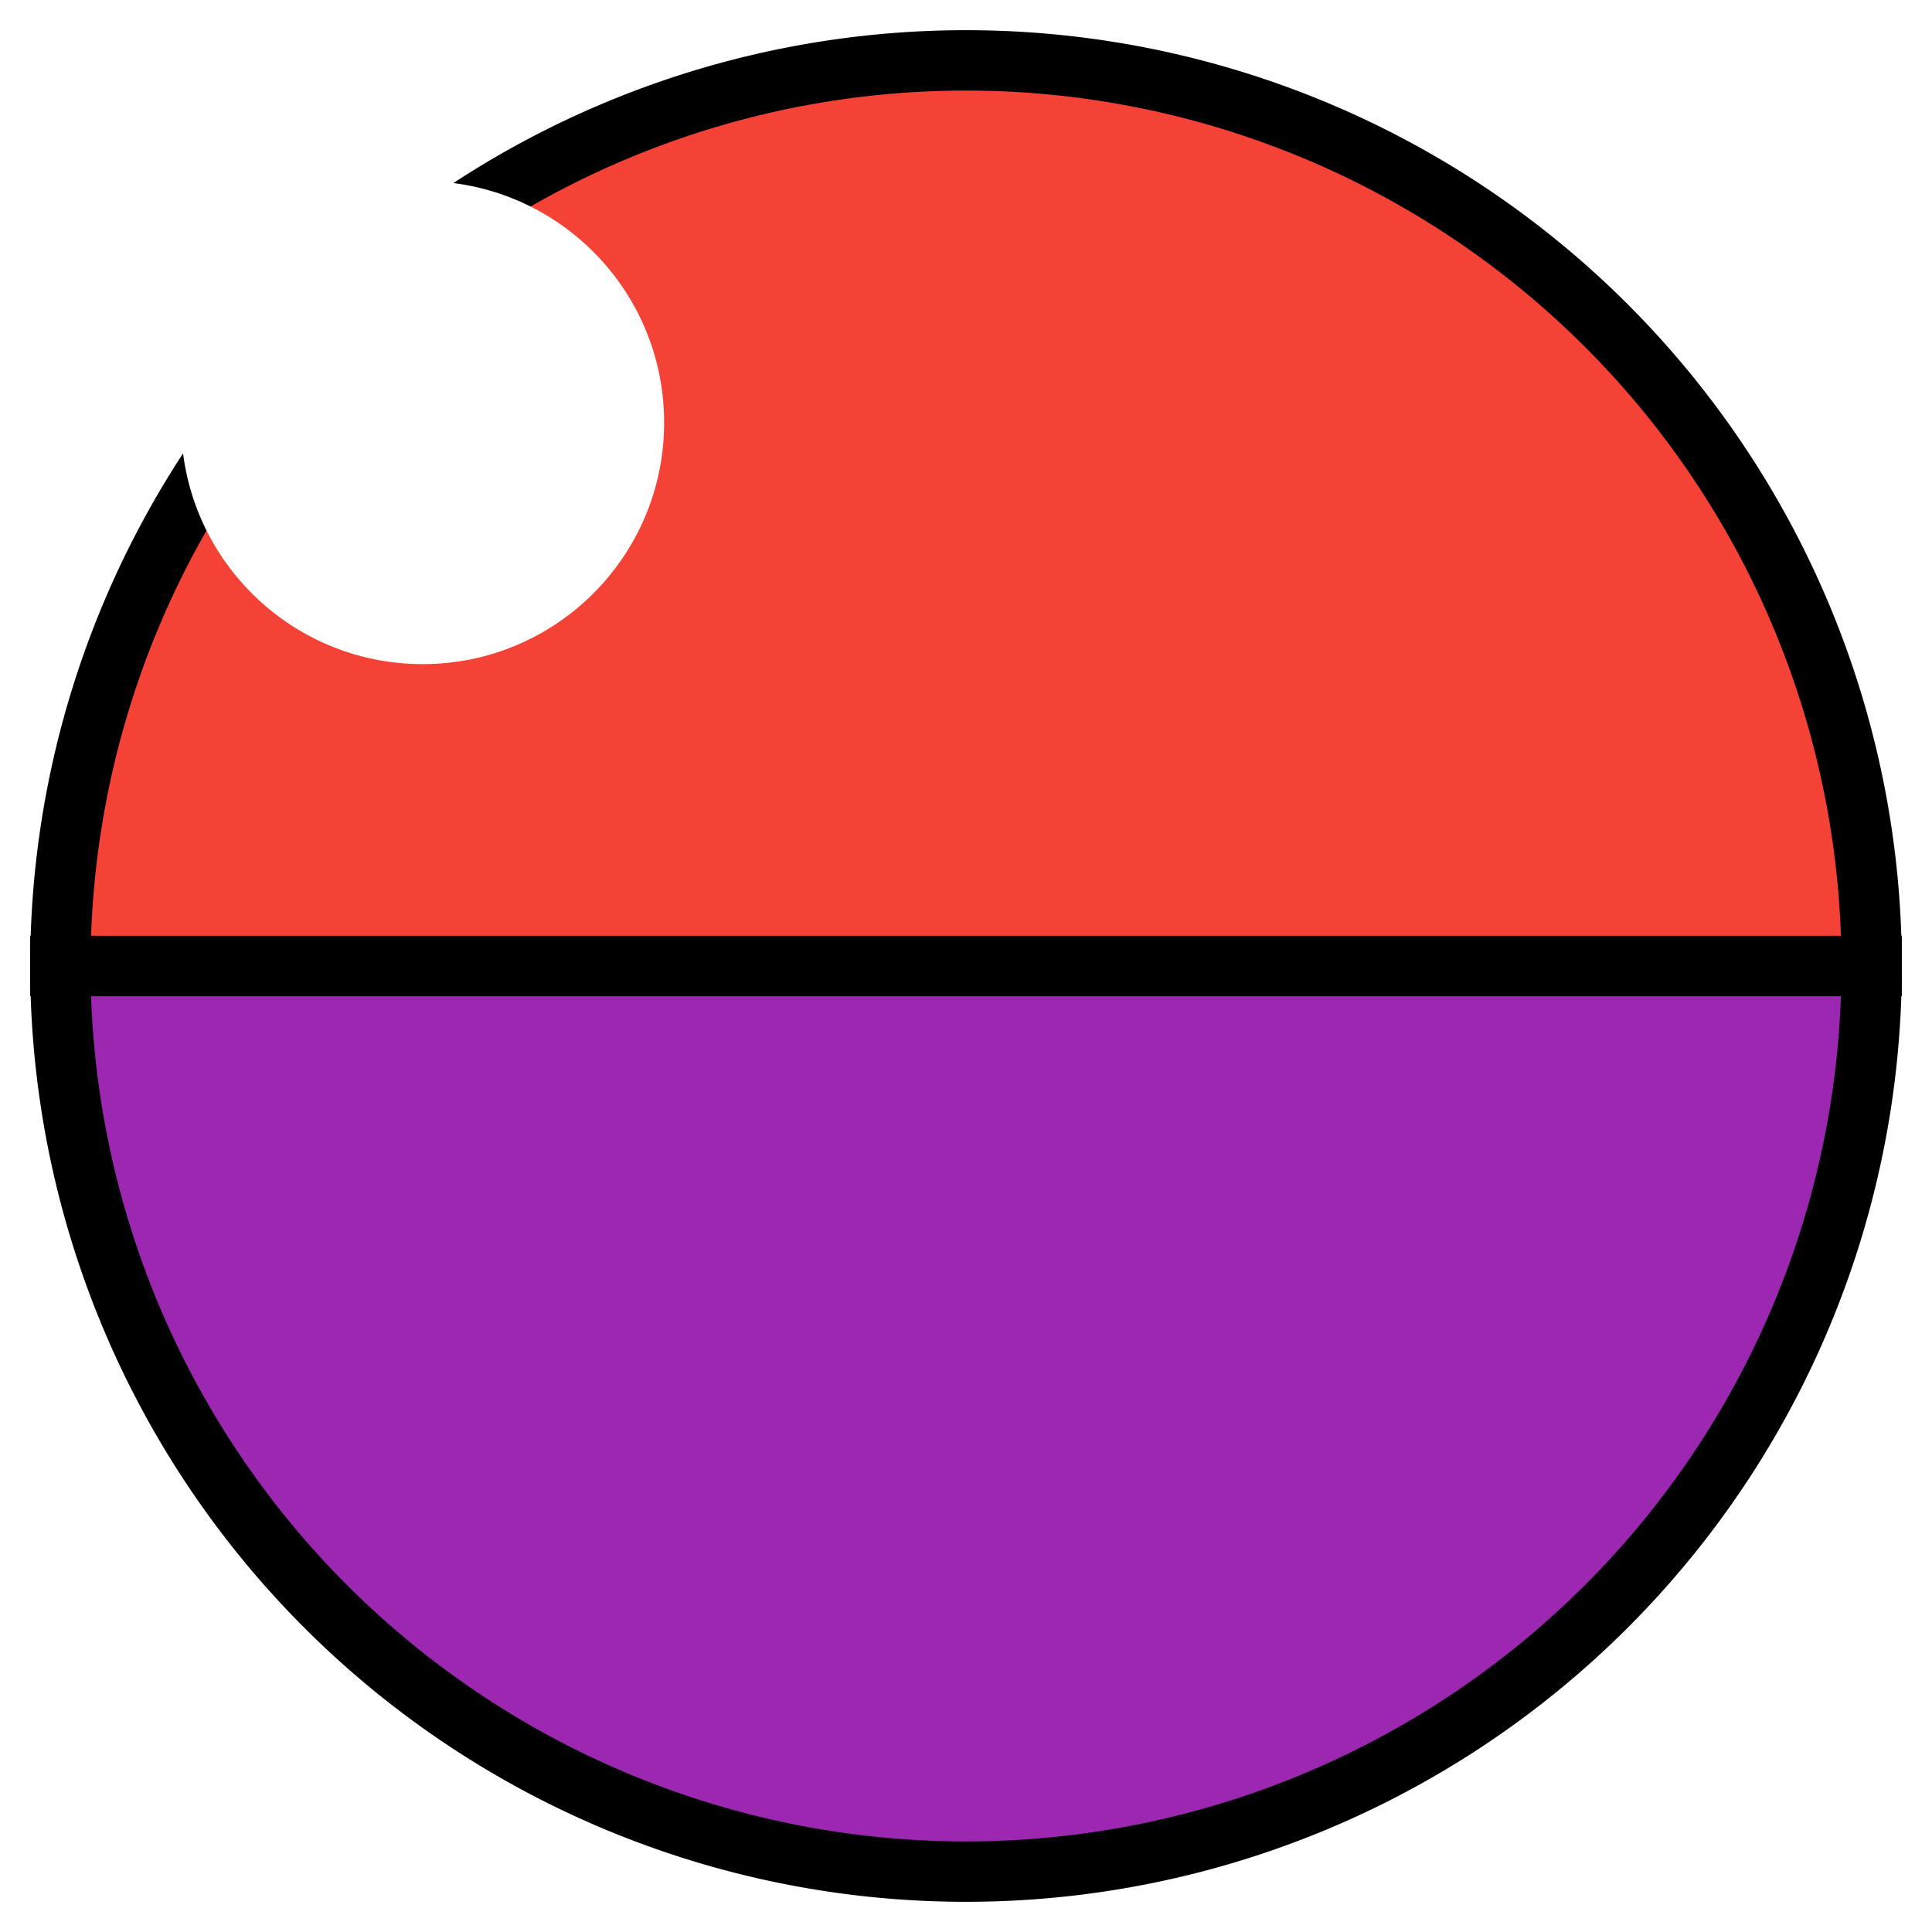 ﻿<svg xmlns="http://www.w3.org/2000/svg" width="32" height="32">
  <filter id="highlight" x="-50%" y="-50%" width="200%" height="200%">
    <feGaussianBlur stdDeviation="2" />
  </filter>
  <g stroke="black">
    <path fill="#f44336" d="M 16,16 L 1,16 A 15,15 0 0,1 31,16 Z" />
    <path fill="#9c27b0" d="M 16,16 L 31,16 A 15,15 0 0,1 1,16 Z" />
</g>
  <circle cx="7" cy="7" r="4" fill="white" filter="url(#highlight)" />
</svg>
